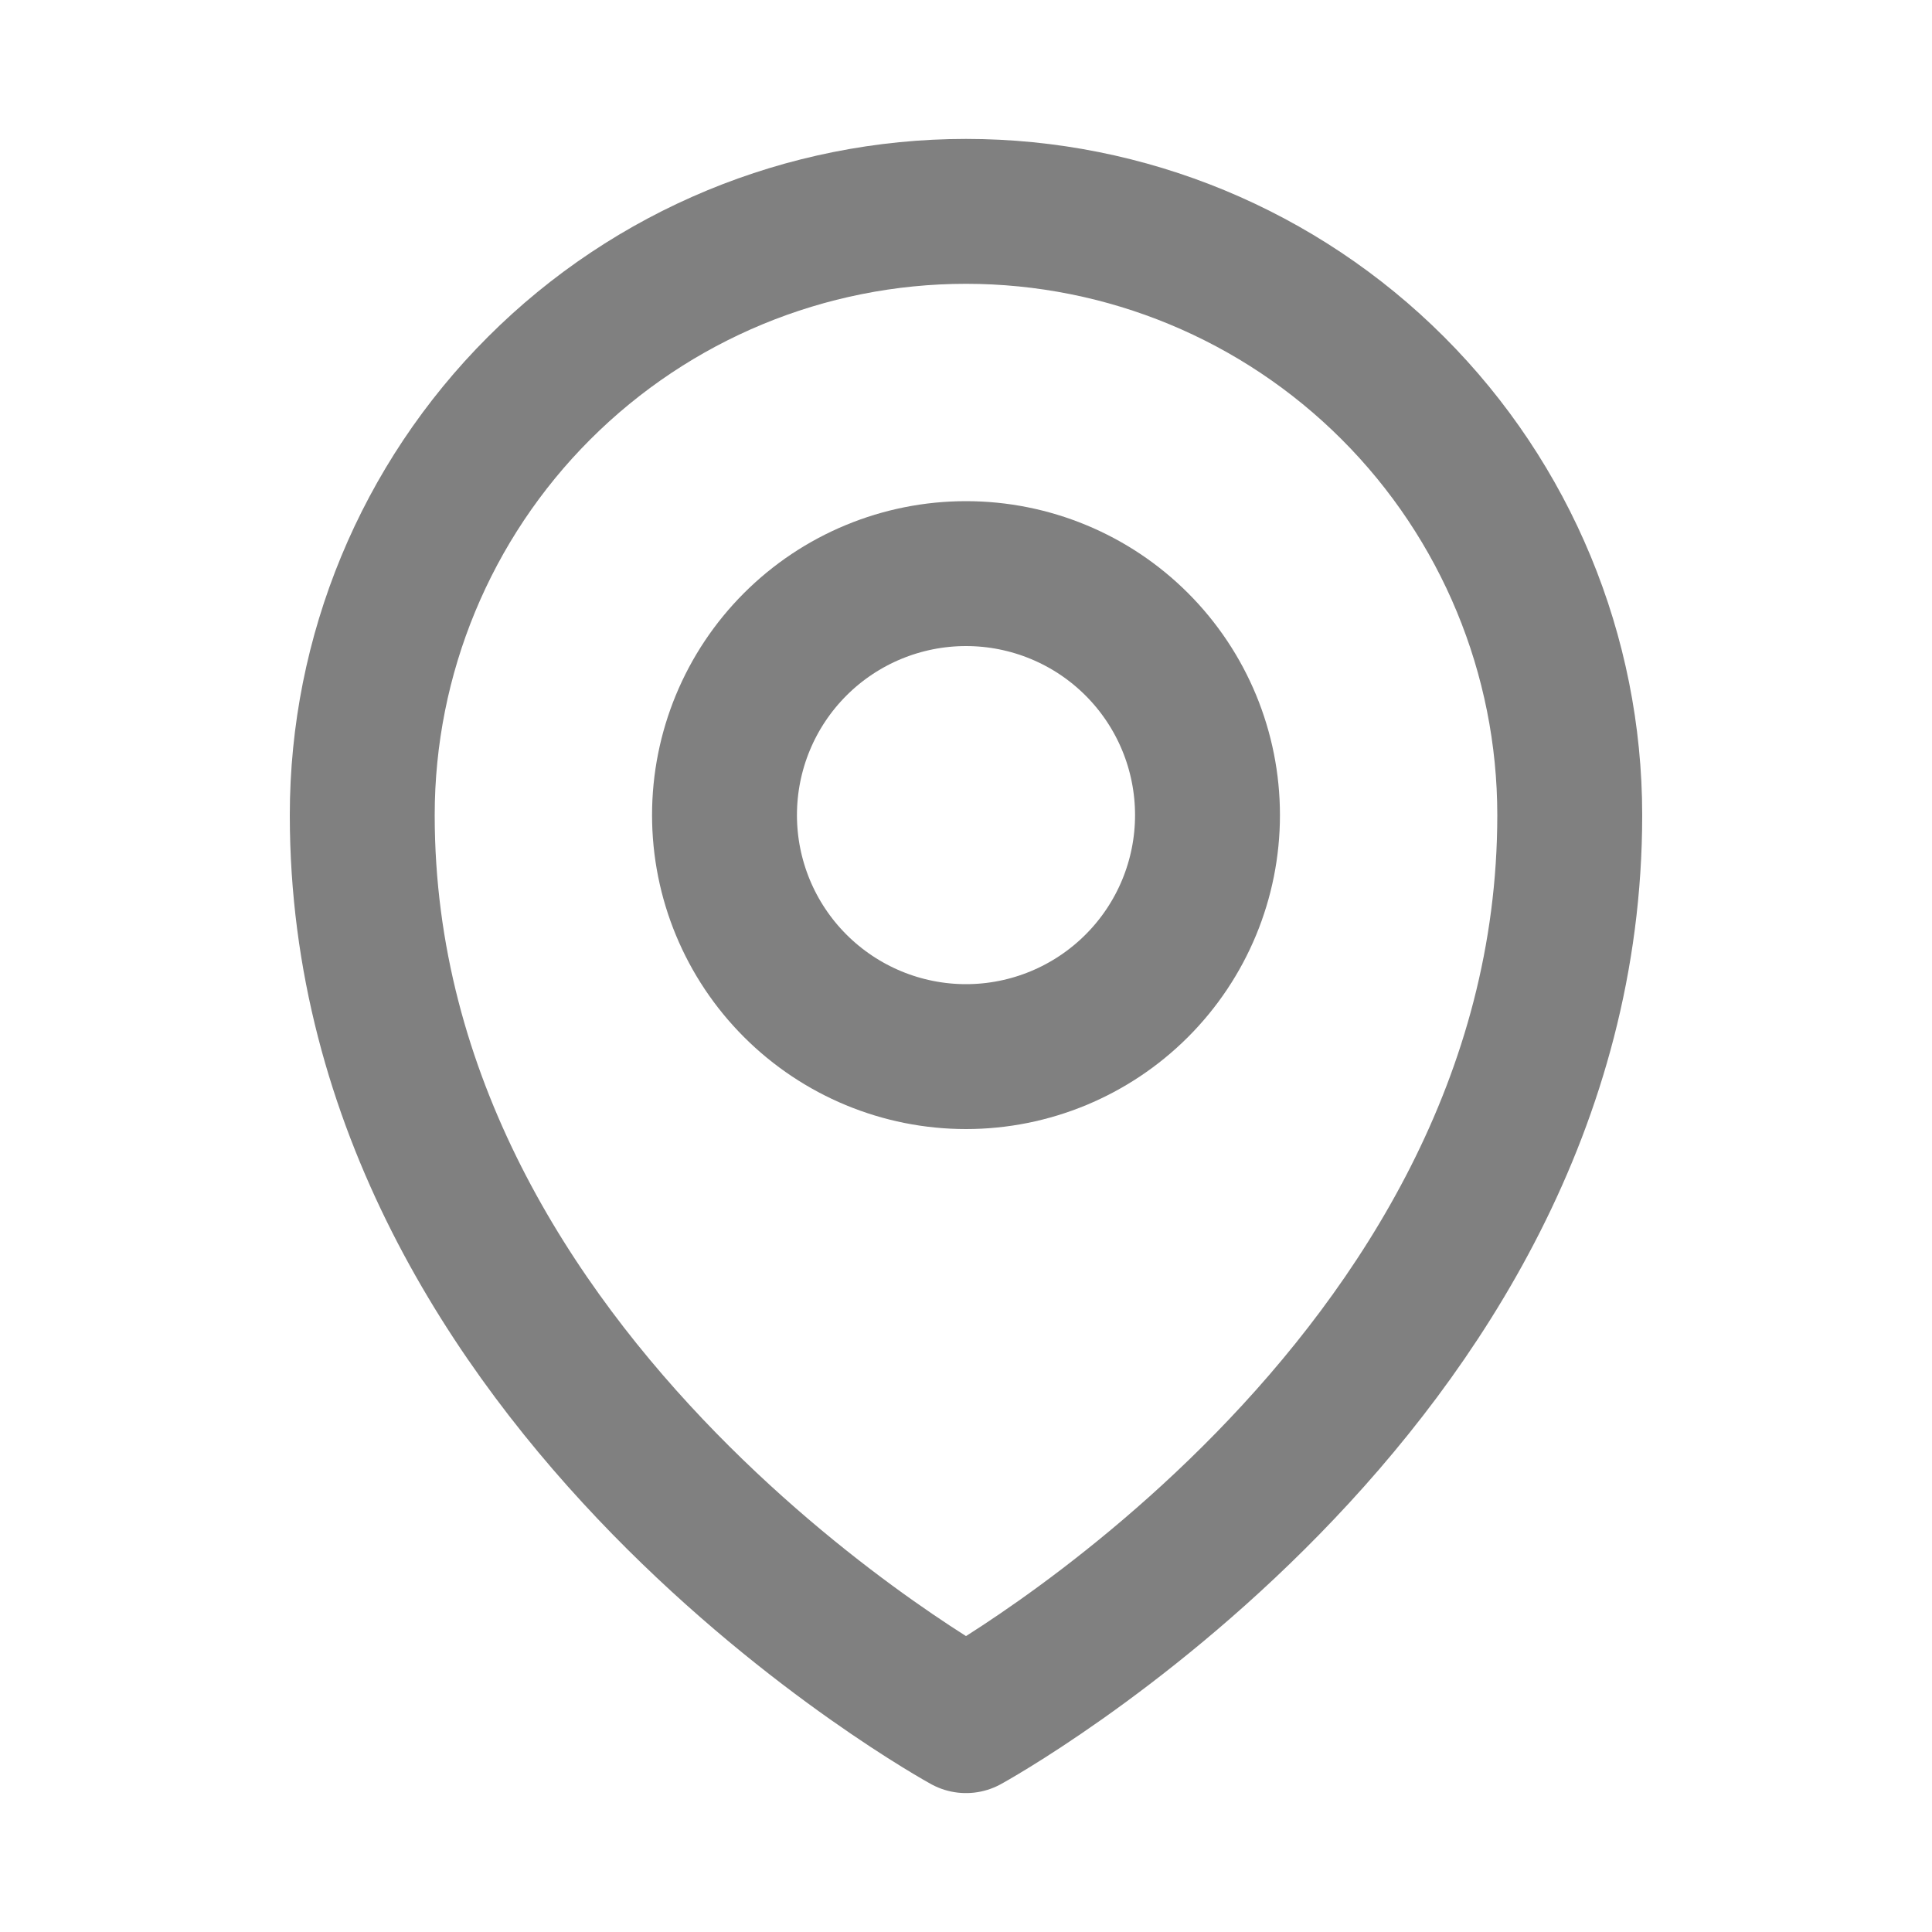 <svg width="20" height="20" viewBox="0 0 20 20" fill="none" xmlns="http://www.w3.org/2000/svg">
  <path d="M12.5 8.438C12.5 9.101 12.237 9.736 11.768 10.205C11.299 10.674 10.663 10.938 10 10.938C9.337 10.938 8.701 10.674 8.232 10.205C7.763 9.736 7.5 9.101 7.5 8.438C7.5 7.774 7.763 7.139 8.232 6.67C8.701 6.201 9.337 5.938 10 5.938C10.663 5.938 11.299 6.201 11.768 6.67C12.237 7.139 12.5 7.774 12.5 8.438V8.438Z" stroke="grey" stroke-width="1.5" stroke-linecap="round" stroke-linejoin="round"/>
  <path d="M16.25 8.438C16.25 14.389 10 17.812 10 17.812C10 17.812 3.75 14.389 3.75 8.438C3.75 6.78 4.408 5.19 5.581 4.018C6.753 2.846 8.342 2.188 10 2.188C11.658 2.188 13.247 2.846 14.419 4.018C15.591 5.19 16.25 6.78 16.25 8.438V8.438Z" stroke="grey" stroke-width="1.5" stroke-linecap="round" stroke-linejoin="round"/>
</svg>